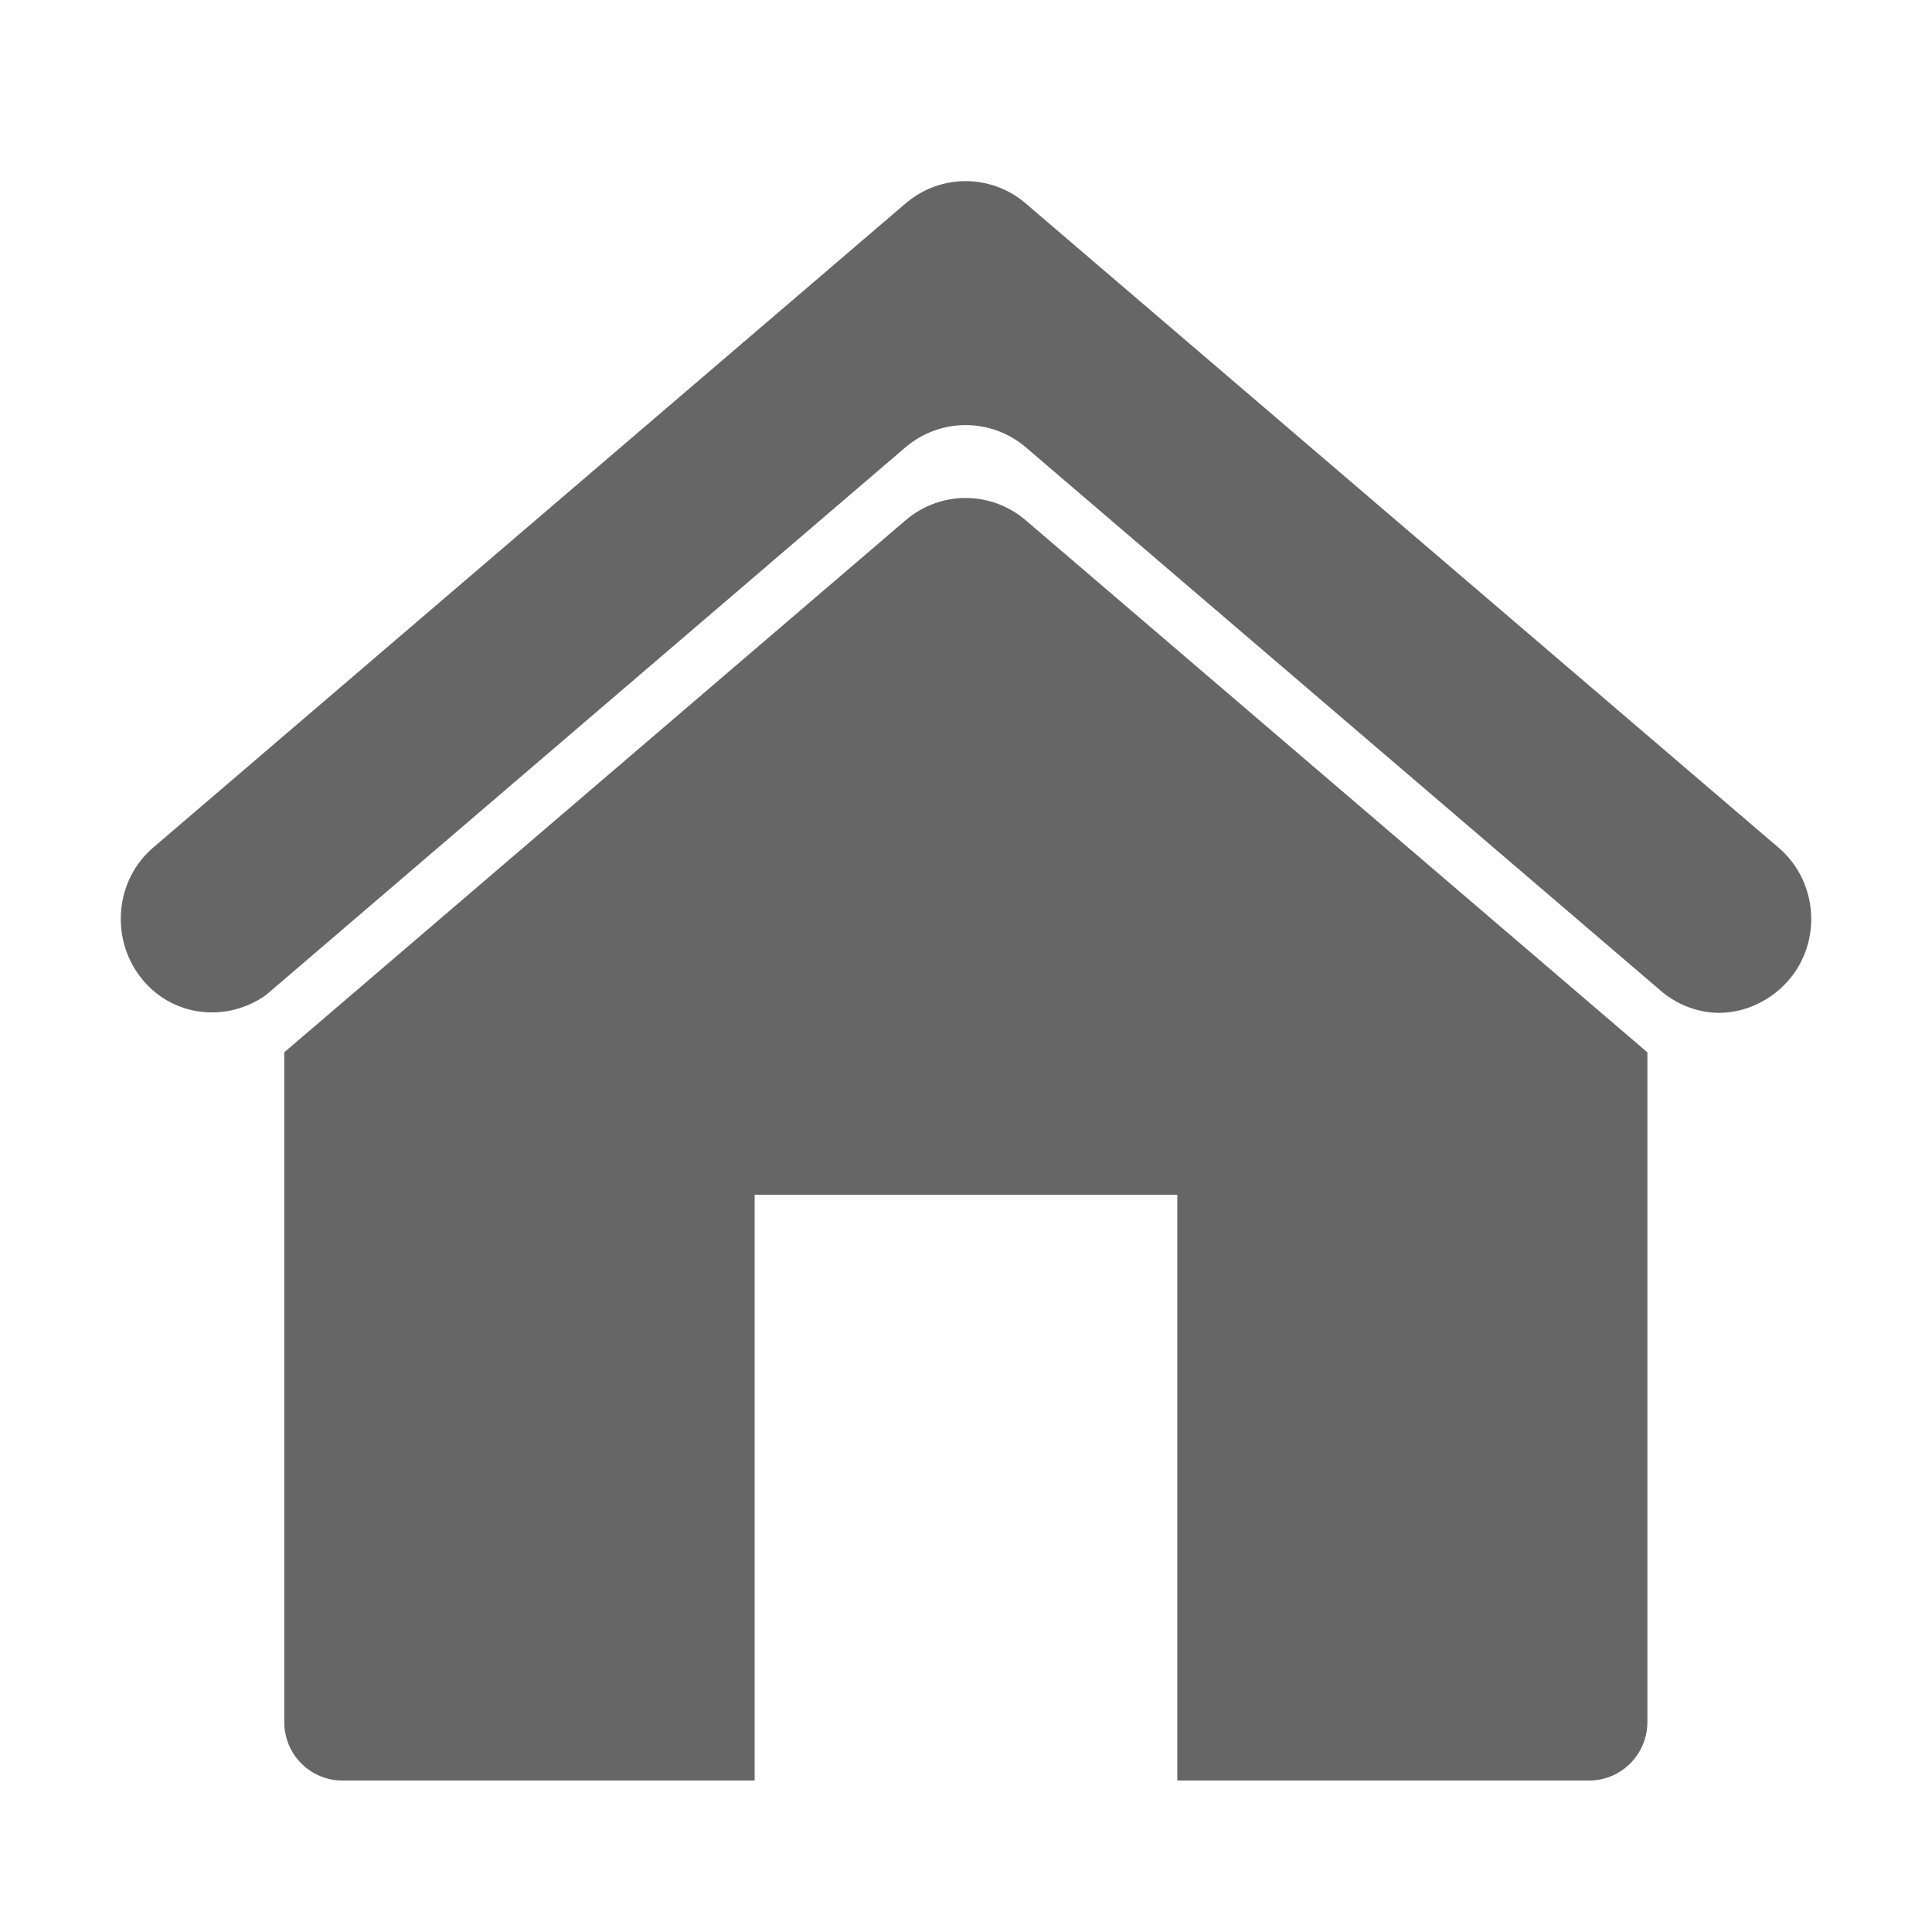 <?xml version="1.0" encoding="UTF-8" standalone="no"?>
<svg width="32px" height="32px" viewBox="0 0 32 32" version="1.1" xmlns="http://www.w3.org/2000/svg" xmlns:xlink="http://www.w3.org/1999/xlink">
    <!-- Generator: Sketch 39.1 (31720) - http://www.bohemiancoding.com/sketch -->
    <title>rentals</title>
    <desc>Created with Sketch.</desc>
    <defs></defs>
    <g id="Átomos" stroke="none" stroke-width="1" fill="none" fill-rule="evenodd">
        <g id="03_Iconos" transform="translate(-809, -406)" fill="#666666">
            <g id="ico-rentals" transform="translate(809, 406)">
                <path d="M16.992,7.41 L27.539,16.437 C27.808,16.655 28.147,16.776 28.471,16.776 C28.897,16.776 29.332,16.579 29.631,16.229 C30.188,15.576 30.102,14.583 29.454,14.036 L16.992,3.372 C16.415,2.876 15.574,2.876 14.996,3.372 L2.54,14.036 C1.892,14.588 1.821,15.576 2.363,16.229 C2.874,16.847 3.761,16.938 4.404,16.482 L14.996,7.41 C15.574,6.918 16.415,6.918 16.992,7.41 Z M14.996,8.62 L4.708,17.43 L4.708,28.518 C4.708,29.065 5.144,29.491 5.67,29.491 L12.499,29.491 L12.499,19.79 L19.5,19.79 L19.5,29.491 L26.323,29.491 C26.845,29.491 27.286,29.065 27.286,28.518 L27.286,17.43 L16.992,8.62 C16.415,8.124 15.574,8.124 14.996,8.62 Z" id="rentals"></path>
            </g>
        </g>
    </g>
</svg>
